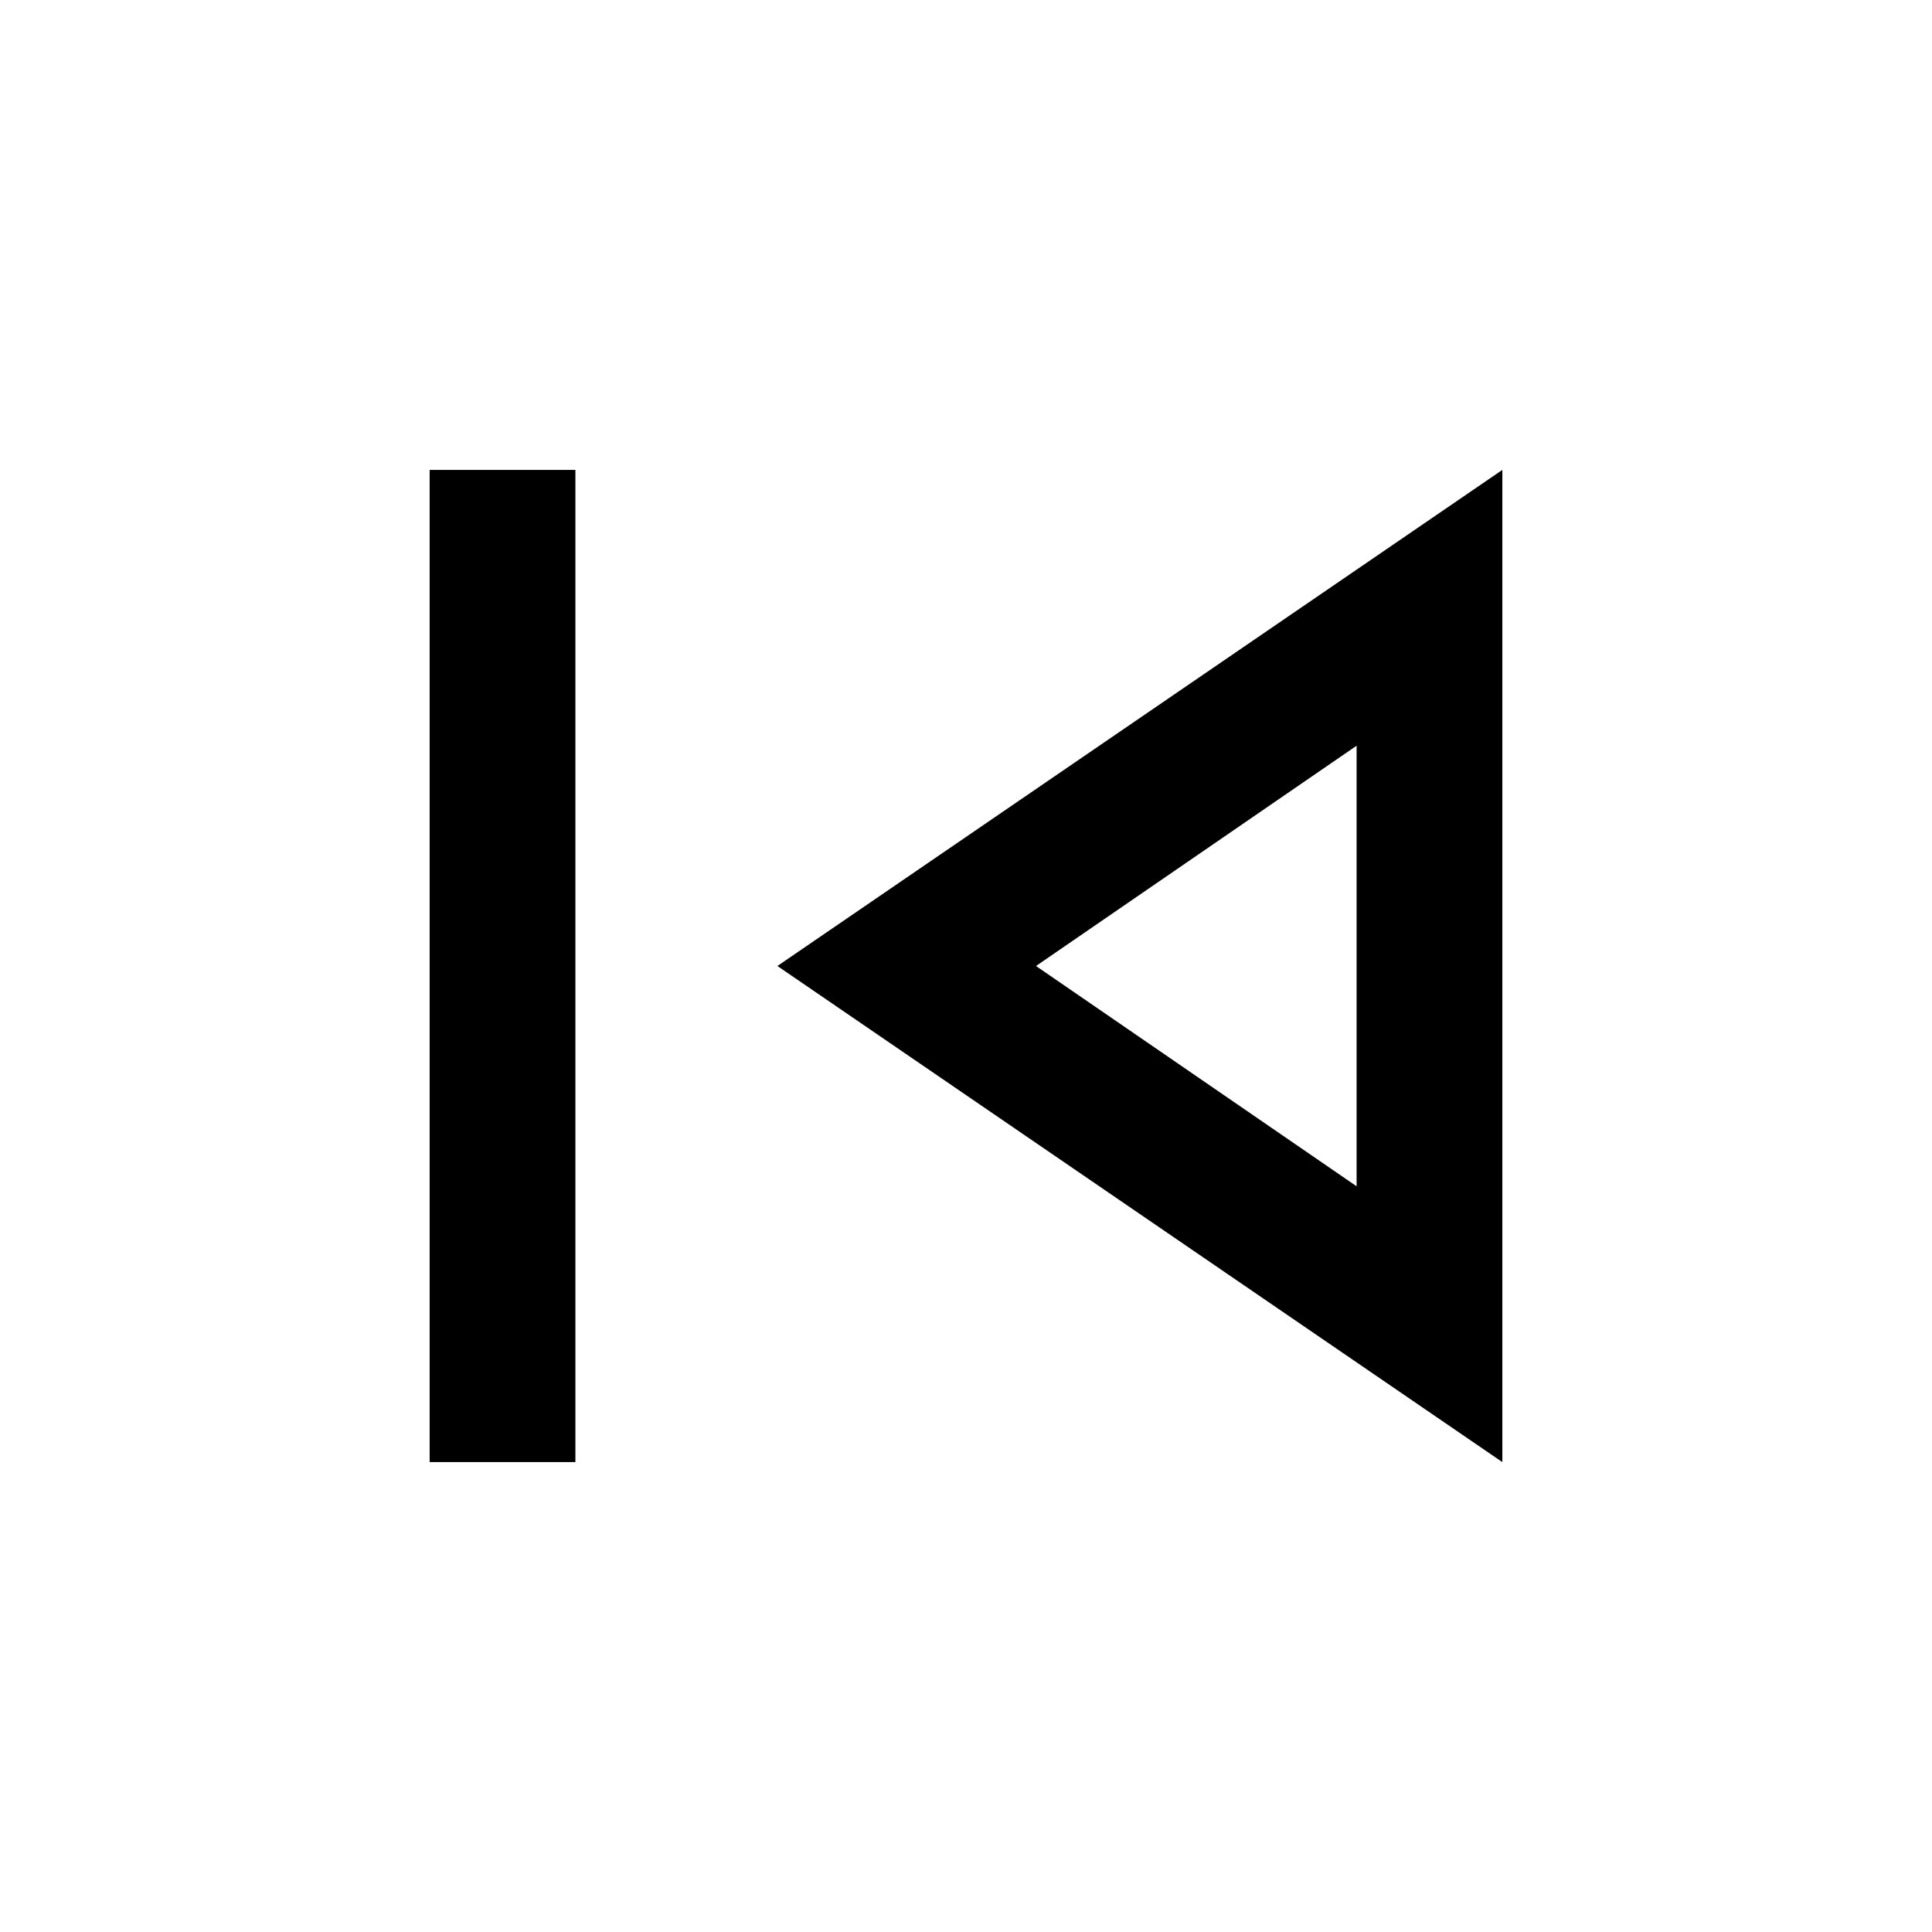 <svg xmlns="http://www.w3.org/2000/svg" height="40" viewBox="0 -960 960 960" width="40"><path d="M213.49-233.49v-493.02h72.42v493.02h-72.42Zm533.02 0L386.29-480l360.22-246.51v493.02ZM674.09-480Zm0 109.46v-218.92L514.79-480l159.3 109.46Z"/></svg>